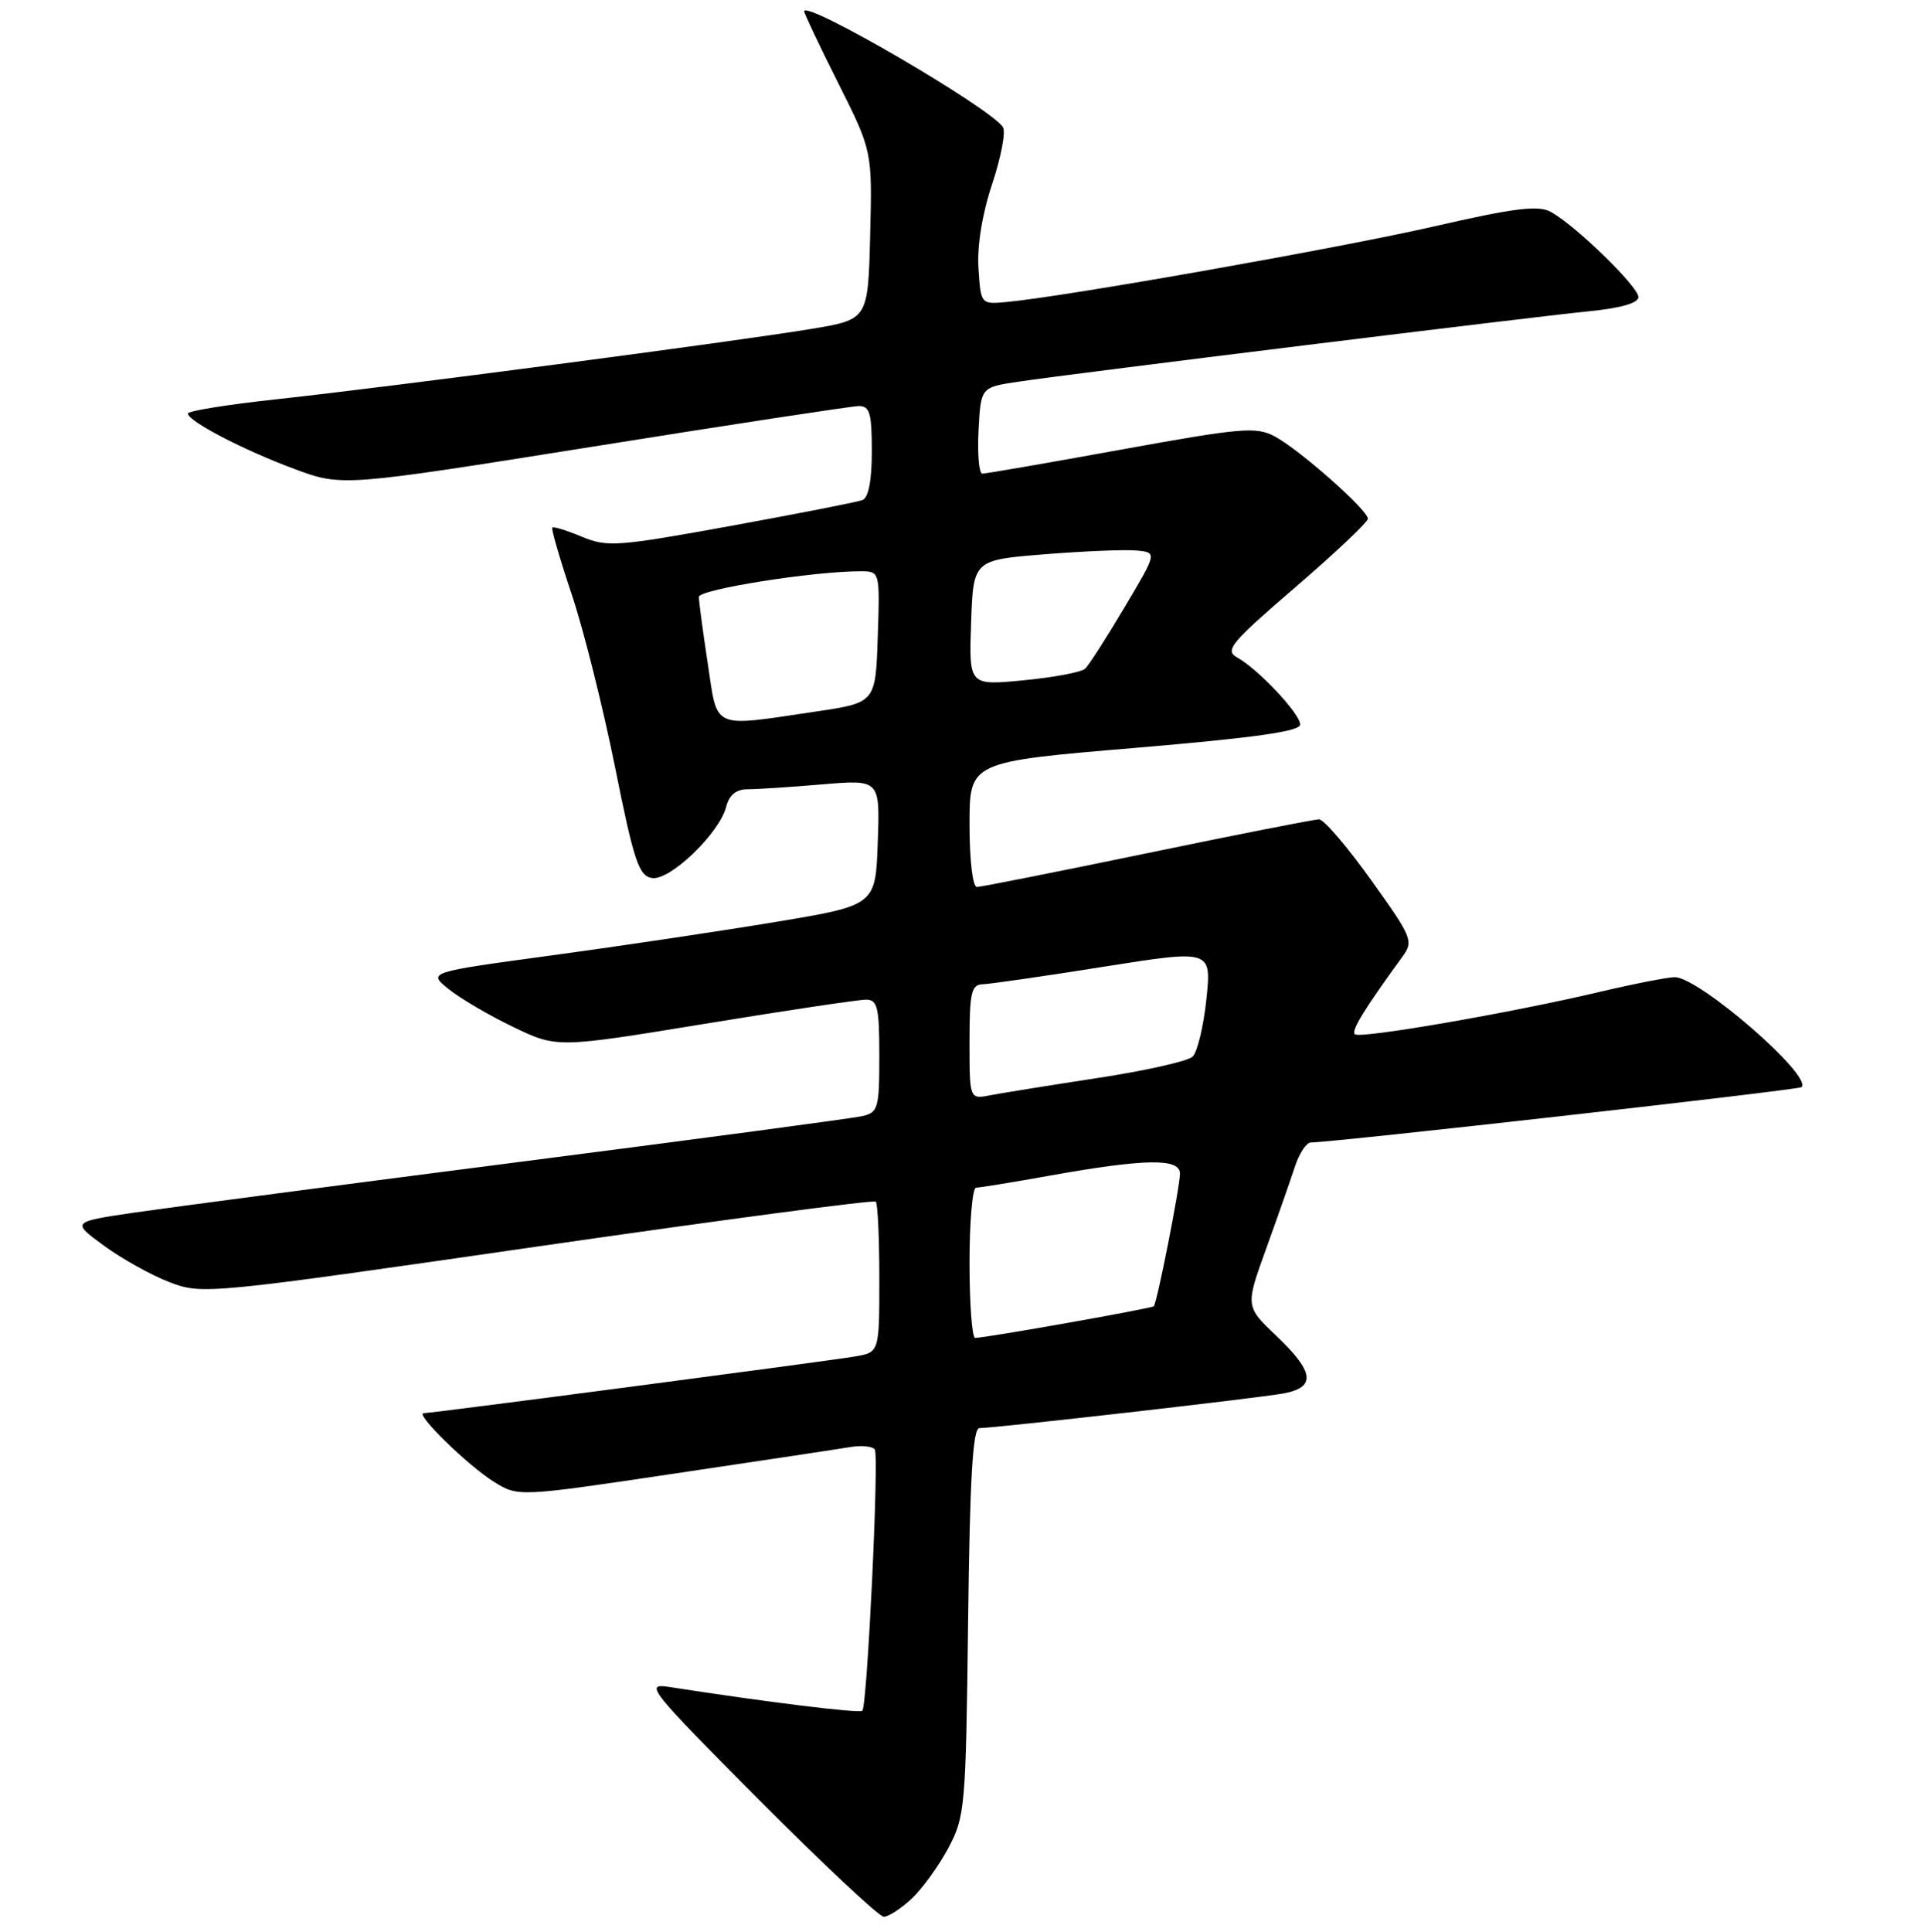 <?xml version="1.0" encoding="UTF-8" standalone="no"?>
<!DOCTYPE svg PUBLIC "-//W3C//DTD SVG 1.1//EN" "http://www.w3.org/Graphics/SVG/1.1/DTD/svg11.dtd" >
<svg xmlns="http://www.w3.org/2000/svg" xmlns:xlink="http://www.w3.org/1999/xlink" version="1.1" viewBox="0 0 256 257">
 <g >
 <path fill="currentColor"
d=" M 121.27 252.63 C 122.68 251.32 124.88 248.28 126.17 245.88 C 128.41 241.67 128.51 240.51 128.81 215.75 C 129.04 196.71 129.43 190.00 130.31 189.99 C 132.53 189.97 167.48 185.99 170.75 185.38 C 175.14 184.57 174.90 182.55 169.85 177.74 C 165.70 173.80 165.70 173.80 168.46 166.15 C 169.98 161.94 171.70 157.04 172.28 155.25 C 172.86 153.46 173.82 152.00 174.42 151.99 C 177.52 151.97 239.33 145.00 239.70 144.63 C 241.20 143.13 226.07 130.00 222.84 130.00 C 221.91 130.00 217.41 130.88 212.83 131.96 C 200.85 134.79 180.90 138.23 180.26 137.59 C 179.77 137.10 181.51 134.27 186.58 127.30 C 188.11 125.19 187.93 124.76 182.41 117.05 C 179.24 112.62 176.14 109.00 175.51 109.00 C 174.89 109.00 164.61 111.02 152.66 113.50 C 140.72 115.97 130.51 118.00 129.98 118.00 C 129.42 118.00 129.00 114.42 129.00 109.68 C 129.00 101.35 129.00 101.35 151.00 99.50 C 166.96 98.15 173.00 97.30 173.00 96.39 C 173.00 94.96 167.41 89.01 164.60 87.46 C 162.92 86.53 163.78 85.50 172.36 78.12 C 177.66 73.56 182.00 69.46 182.00 69.01 C 182.00 67.85 172.89 59.80 169.60 58.05 C 167.14 56.74 165.18 56.91 149.19 59.81 C 139.46 61.58 131.14 63.02 130.70 63.01 C 130.26 63.01 130.04 60.42 130.20 57.26 C 130.50 51.52 130.50 51.52 135.50 50.78 C 143.08 49.65 203.55 42.20 211.25 41.43 C 215.62 41.00 218.00 40.33 218.00 39.52 C 218.00 38.12 209.51 29.88 206.29 28.16 C 204.65 27.28 201.38 27.69 190.86 30.11 C 178.37 32.97 141.84 39.44 134.00 40.17 C 130.50 40.50 130.50 40.50 130.19 35.68 C 130.00 32.67 130.69 28.44 132.02 24.45 C 133.19 20.93 133.84 17.54 133.45 16.93 C 131.90 14.41 107.00 -0.10 107.00 1.51 C 107.00 1.80 109.04 6.10 111.53 11.06 C 116.06 20.09 116.06 20.09 115.78 31.29 C 115.50 42.50 115.50 42.50 108.00 43.75 C 97.95 45.42 51.43 51.54 36.75 53.12 C 30.29 53.82 25.00 54.67 25.00 55.01 C 25.00 56.02 32.32 59.84 39.15 62.38 C 45.50 64.74 45.50 64.74 79.00 59.40 C 97.43 56.45 113.29 54.04 114.25 54.02 C 115.73 54.00 116.00 54.95 116.00 60.03 C 116.00 63.94 115.56 66.23 114.75 66.53 C 114.06 66.79 106.20 68.33 97.27 69.96 C 82.15 72.71 80.79 72.81 77.41 71.40 C 75.42 70.57 73.65 70.02 73.49 70.19 C 73.33 70.36 74.49 74.35 76.06 79.04 C 77.64 83.74 80.23 94.09 81.83 102.04 C 84.36 114.65 85.00 116.54 86.77 116.81 C 89.16 117.17 95.75 110.83 96.63 107.32 C 97.03 105.76 97.95 105.00 99.46 105.00 C 100.69 105.00 105.16 104.71 109.39 104.35 C 117.09 103.70 117.09 103.70 116.79 112.07 C 116.50 120.44 116.50 120.44 103.22 122.65 C 95.92 123.86 82.50 125.87 73.42 127.10 C 56.90 129.34 56.90 129.34 59.70 131.59 C 61.24 132.83 65.11 135.10 68.30 136.63 C 74.11 139.42 74.11 139.42 93.80 136.20 C 104.64 134.42 114.29 132.98 115.25 132.99 C 116.76 133.00 117.00 134.03 117.00 140.48 C 117.00 147.42 116.84 148.00 114.75 148.48 C 113.51 148.77 93.15 151.49 69.50 154.53 C 45.85 157.57 22.68 160.62 18.00 161.30 C 9.50 162.55 9.50 162.55 13.83 165.72 C 16.21 167.46 20.14 169.65 22.56 170.58 C 26.91 172.24 27.55 172.18 71.51 165.83 C 96.01 162.29 116.27 159.60 116.53 159.86 C 116.79 160.12 117.00 164.74 117.00 170.12 C 117.00 179.91 117.00 179.91 113.75 180.46 C 109.90 181.11 57.49 188.00 56.38 188.00 C 55.11 188.00 62.25 194.98 65.73 197.14 C 68.96 199.14 68.96 199.14 89.73 196.04 C 101.15 194.34 111.72 192.75 113.21 192.50 C 114.70 192.26 116.14 192.42 116.40 192.85 C 116.98 193.77 115.39 226.95 114.74 227.59 C 114.37 227.97 101.94 226.43 89.00 224.42 C 85.70 223.90 86.40 224.77 100.99 239.44 C 109.51 248.00 116.98 255.00 117.59 255.00 C 118.21 255.00 119.86 253.93 121.27 252.63 Z  M 129.00 168.00 C 129.00 162.50 129.39 158.00 129.87 158.00 C 130.35 158.00 134.73 157.29 139.62 156.41 C 152.39 154.13 157.00 154.06 157.00 156.13 C 157.00 157.87 153.96 173.30 153.52 173.78 C 153.27 174.07 131.17 177.98 129.75 177.99 C 129.34 178.00 129.00 173.50 129.00 168.00 Z  M 129.00 138.62 C 129.00 132.05 129.24 130.99 130.75 130.94 C 131.71 130.91 138.96 129.87 146.85 128.61 C 161.20 126.34 161.20 126.34 160.52 132.92 C 160.14 136.54 159.31 139.99 158.67 140.58 C 158.03 141.18 152.32 142.46 146.00 143.42 C 139.68 144.39 133.26 145.42 131.75 145.71 C 129.00 146.25 129.00 146.25 129.00 138.62 Z  M 94.17 88.25 C 93.52 83.99 92.99 80.01 92.99 79.41 C 93.00 78.41 108.17 76.00 114.48 76.00 C 117.08 76.00 117.08 76.00 116.79 84.74 C 116.50 93.49 116.50 93.49 108.50 94.67 C 94.54 96.73 95.52 97.17 94.17 88.25 Z  M 129.21 82.86 C 129.50 74.50 129.50 74.50 139.00 73.74 C 144.22 73.32 149.73 73.09 151.23 73.24 C 153.97 73.50 153.97 73.50 149.62 80.81 C 147.23 84.83 144.88 88.50 144.39 88.96 C 143.90 89.42 140.22 90.12 136.21 90.50 C 128.92 91.21 128.92 91.21 129.21 82.86 Z "/>
</g>
</svg>